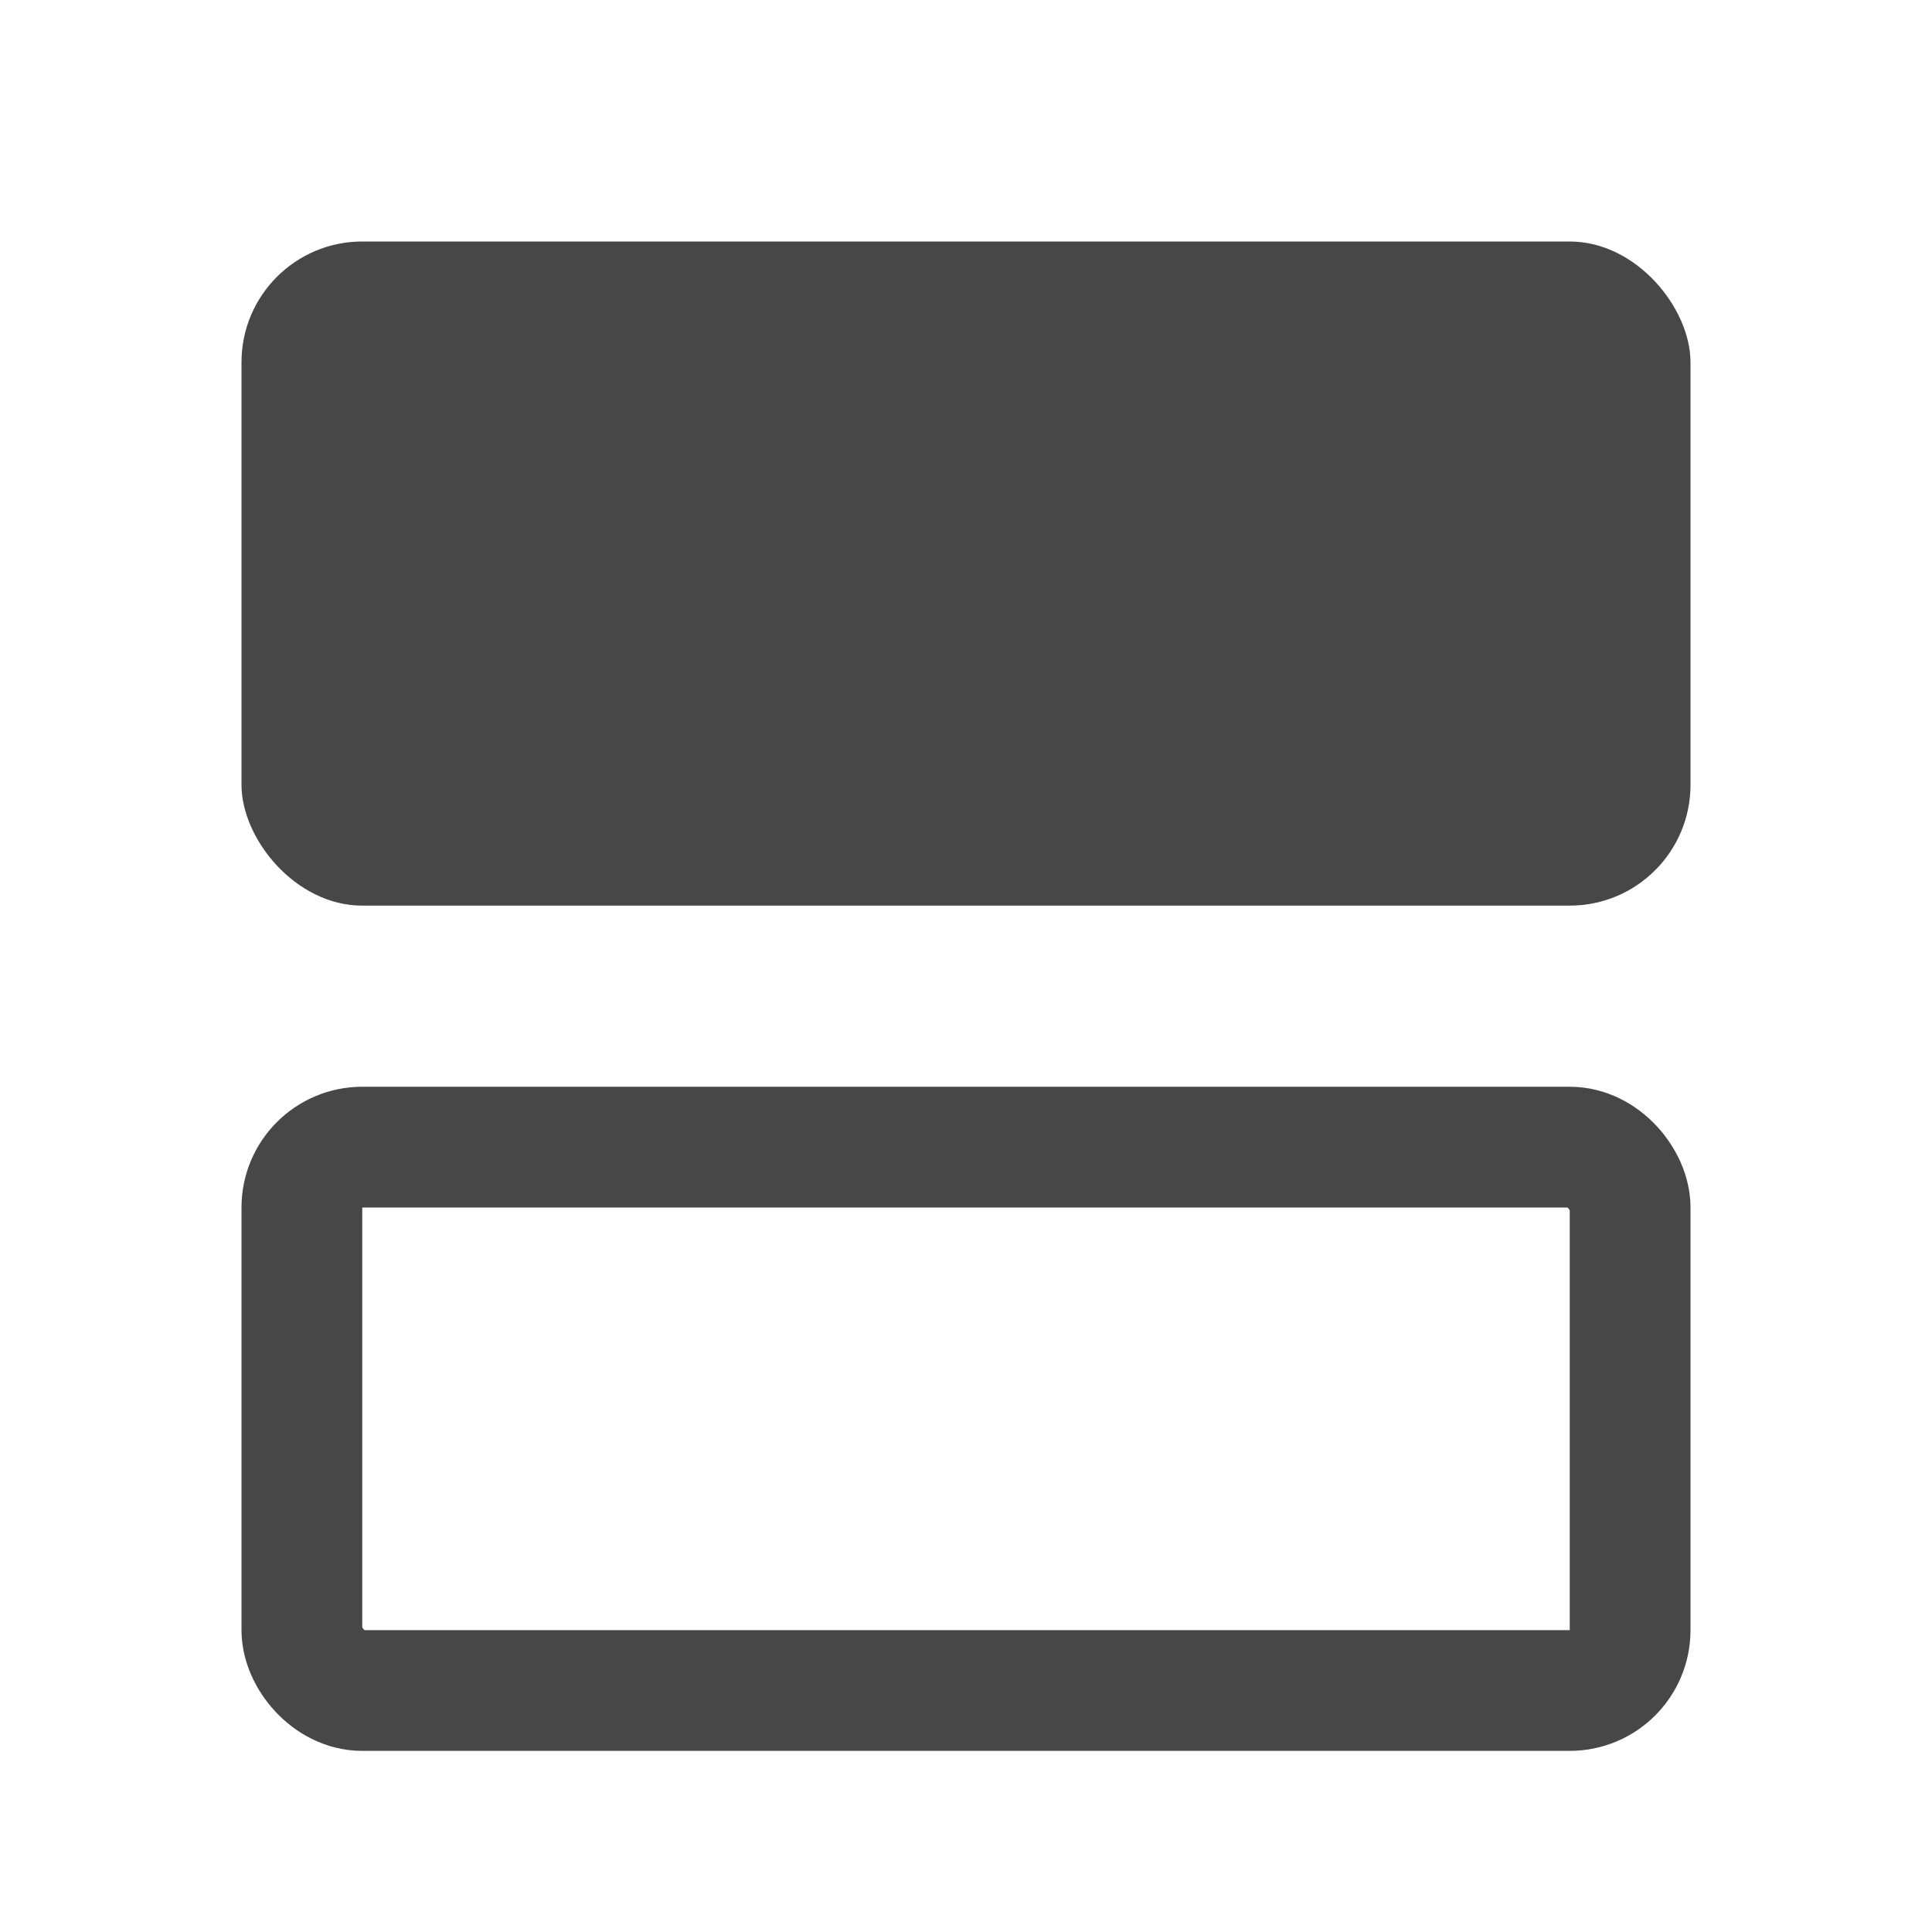 <svg width="16" height="16" viewBox="0 0 16 16" fill="none" xmlns="http://www.w3.org/2000/svg">
<rect x="2" y="2" width="12" height="5.5" rx="1" fill="#474747"/>
<rect x="2.5" y="9.5" width="11" height="4.5" rx="0.5" stroke="#474747"/>
</svg>

